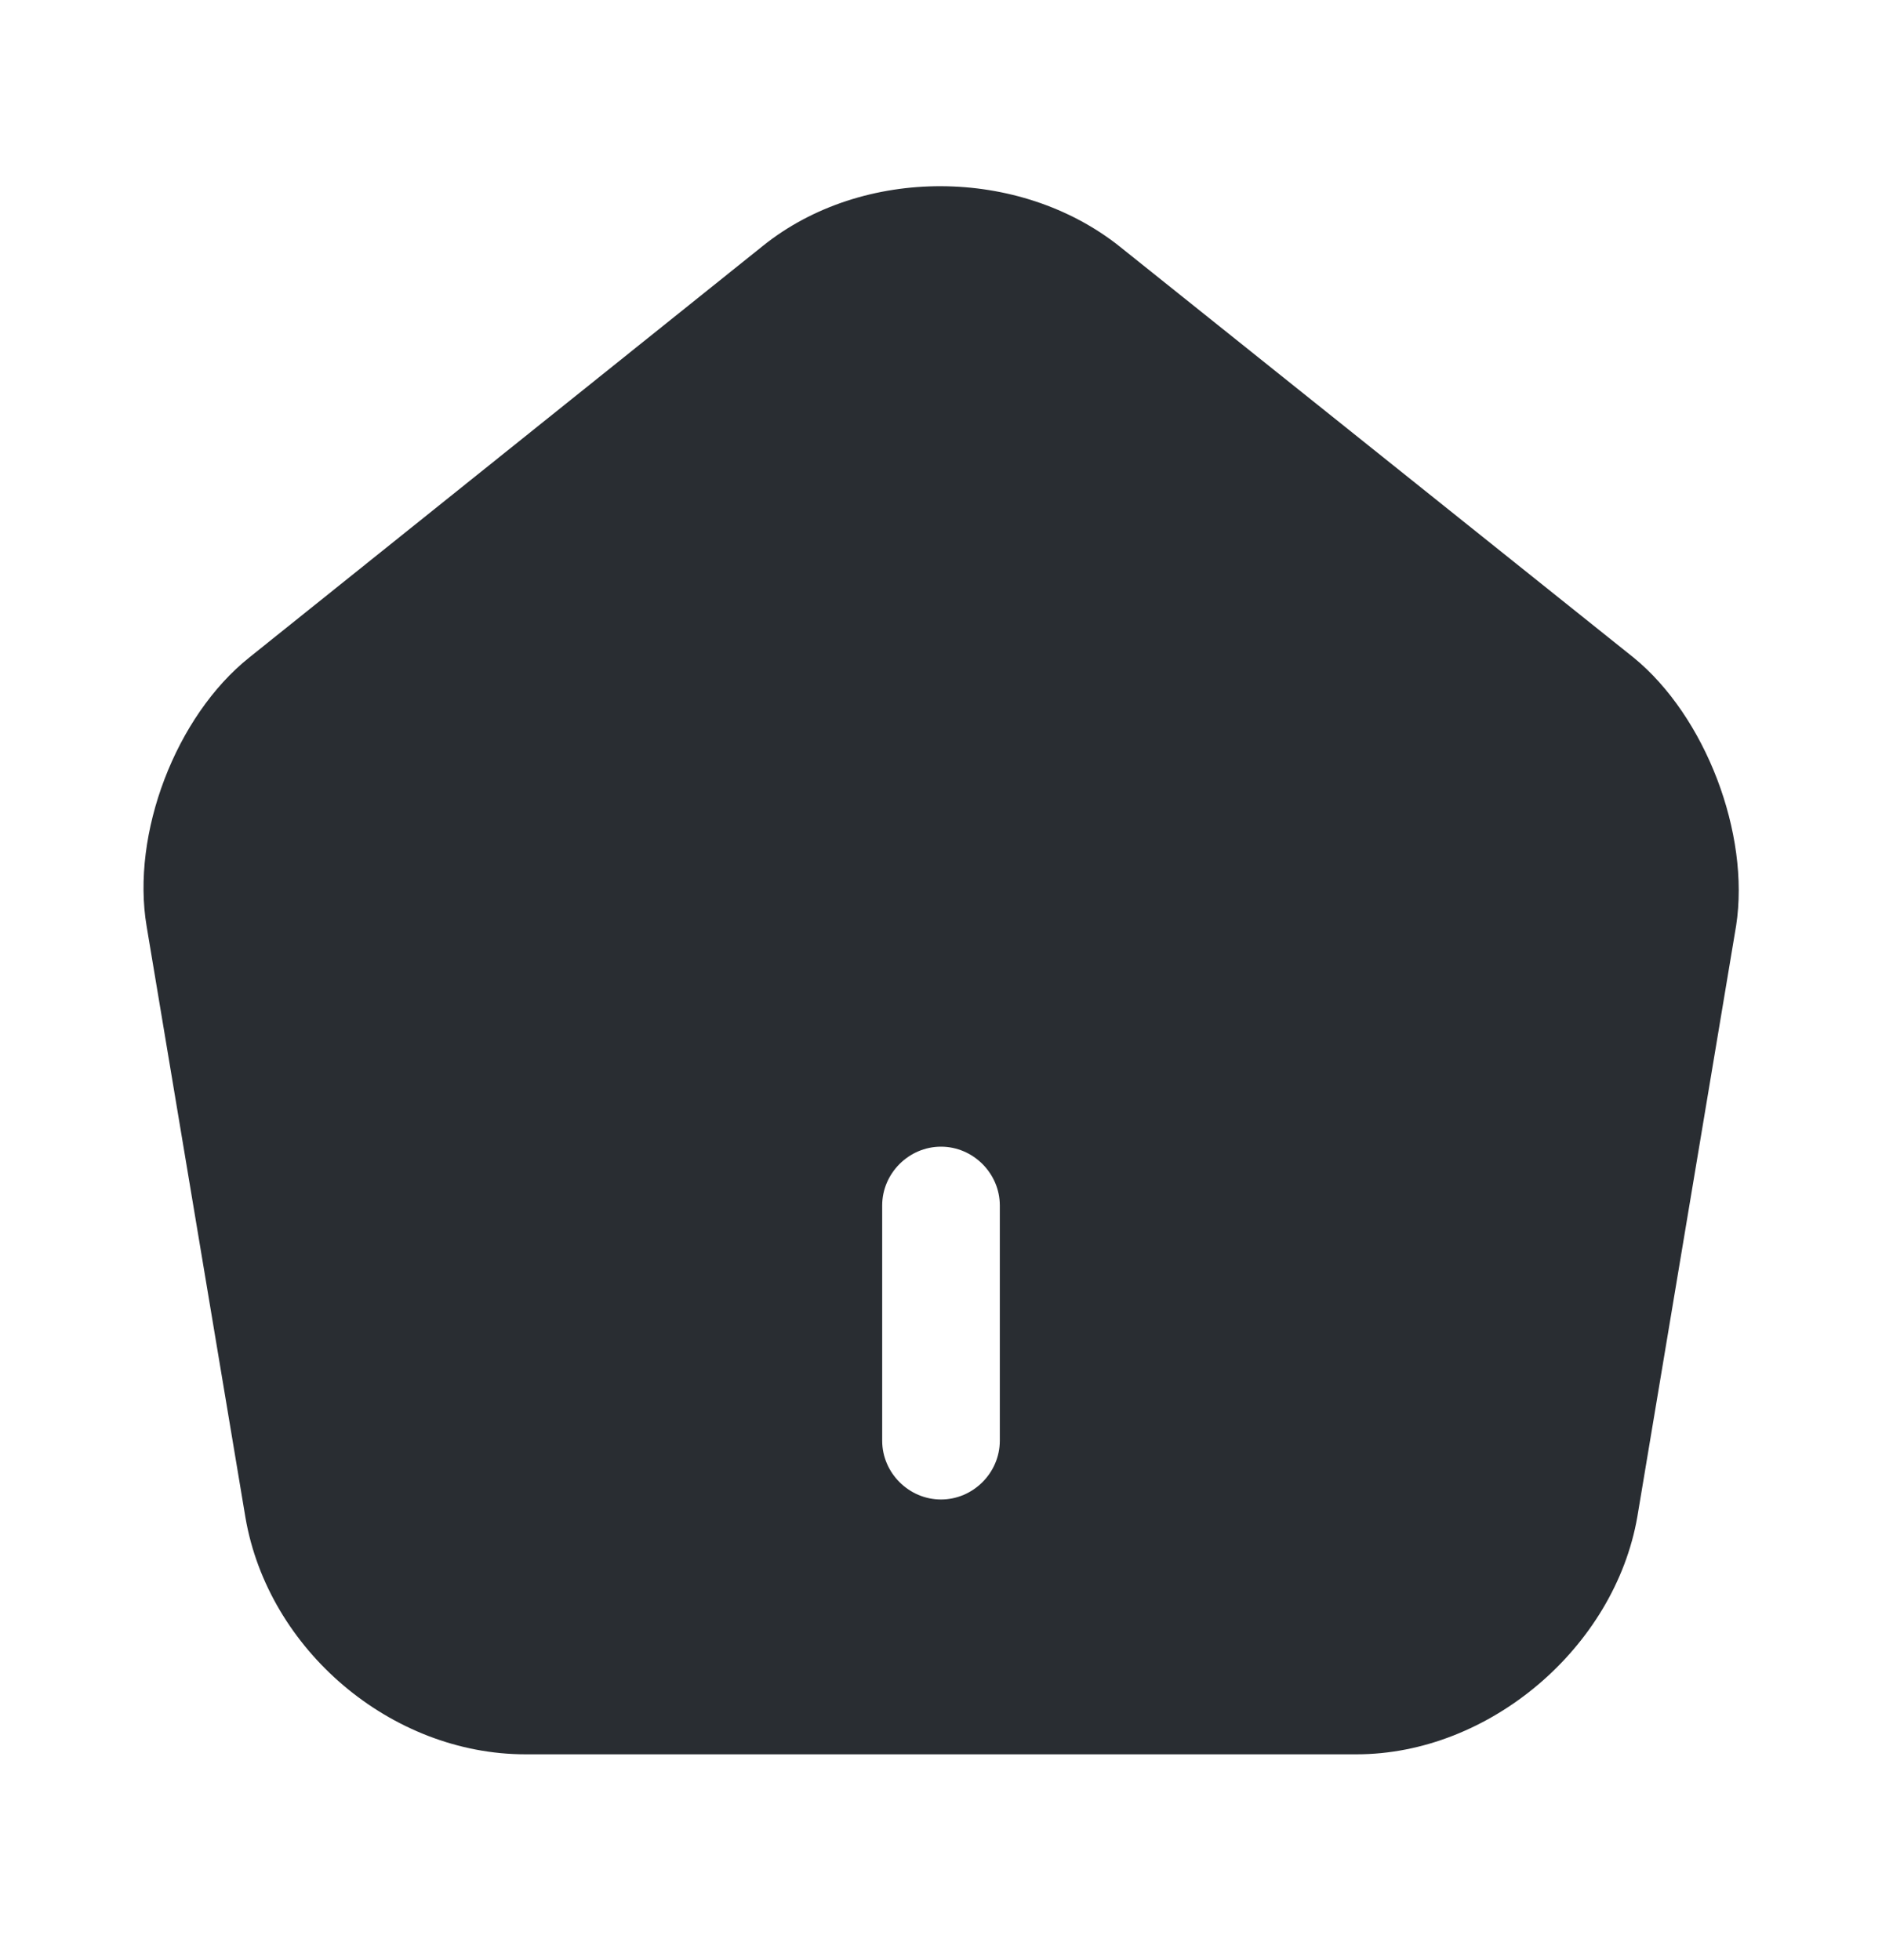 <svg width="24" height="25" viewBox="0 0 24 25" fill="none" xmlns="http://www.w3.org/2000/svg">
    <path d="M20.83 8.385L14.28 3.145C13 2.125 11 2.115 9.73 3.135L3.18 8.385C2.24 9.135 1.67 10.635 1.87 11.815L3.13 19.355C3.42 21.045 4.99 22.375 6.7 22.375H17.3C18.99 22.375 20.59 21.015 20.88 19.345L22.14 11.805C22.32 10.635 21.75 9.135 20.83 8.385ZM12.75 18.375C12.75 18.785 12.41 19.125 12 19.125C11.59 19.125 11.25 18.785 11.25 18.375V15.375C11.25 14.965 11.59 14.625 12 14.625C12.41 14.625 12.75 14.965 12.75 15.375V18.375Z" fill="#292D32"/>
</svg>
